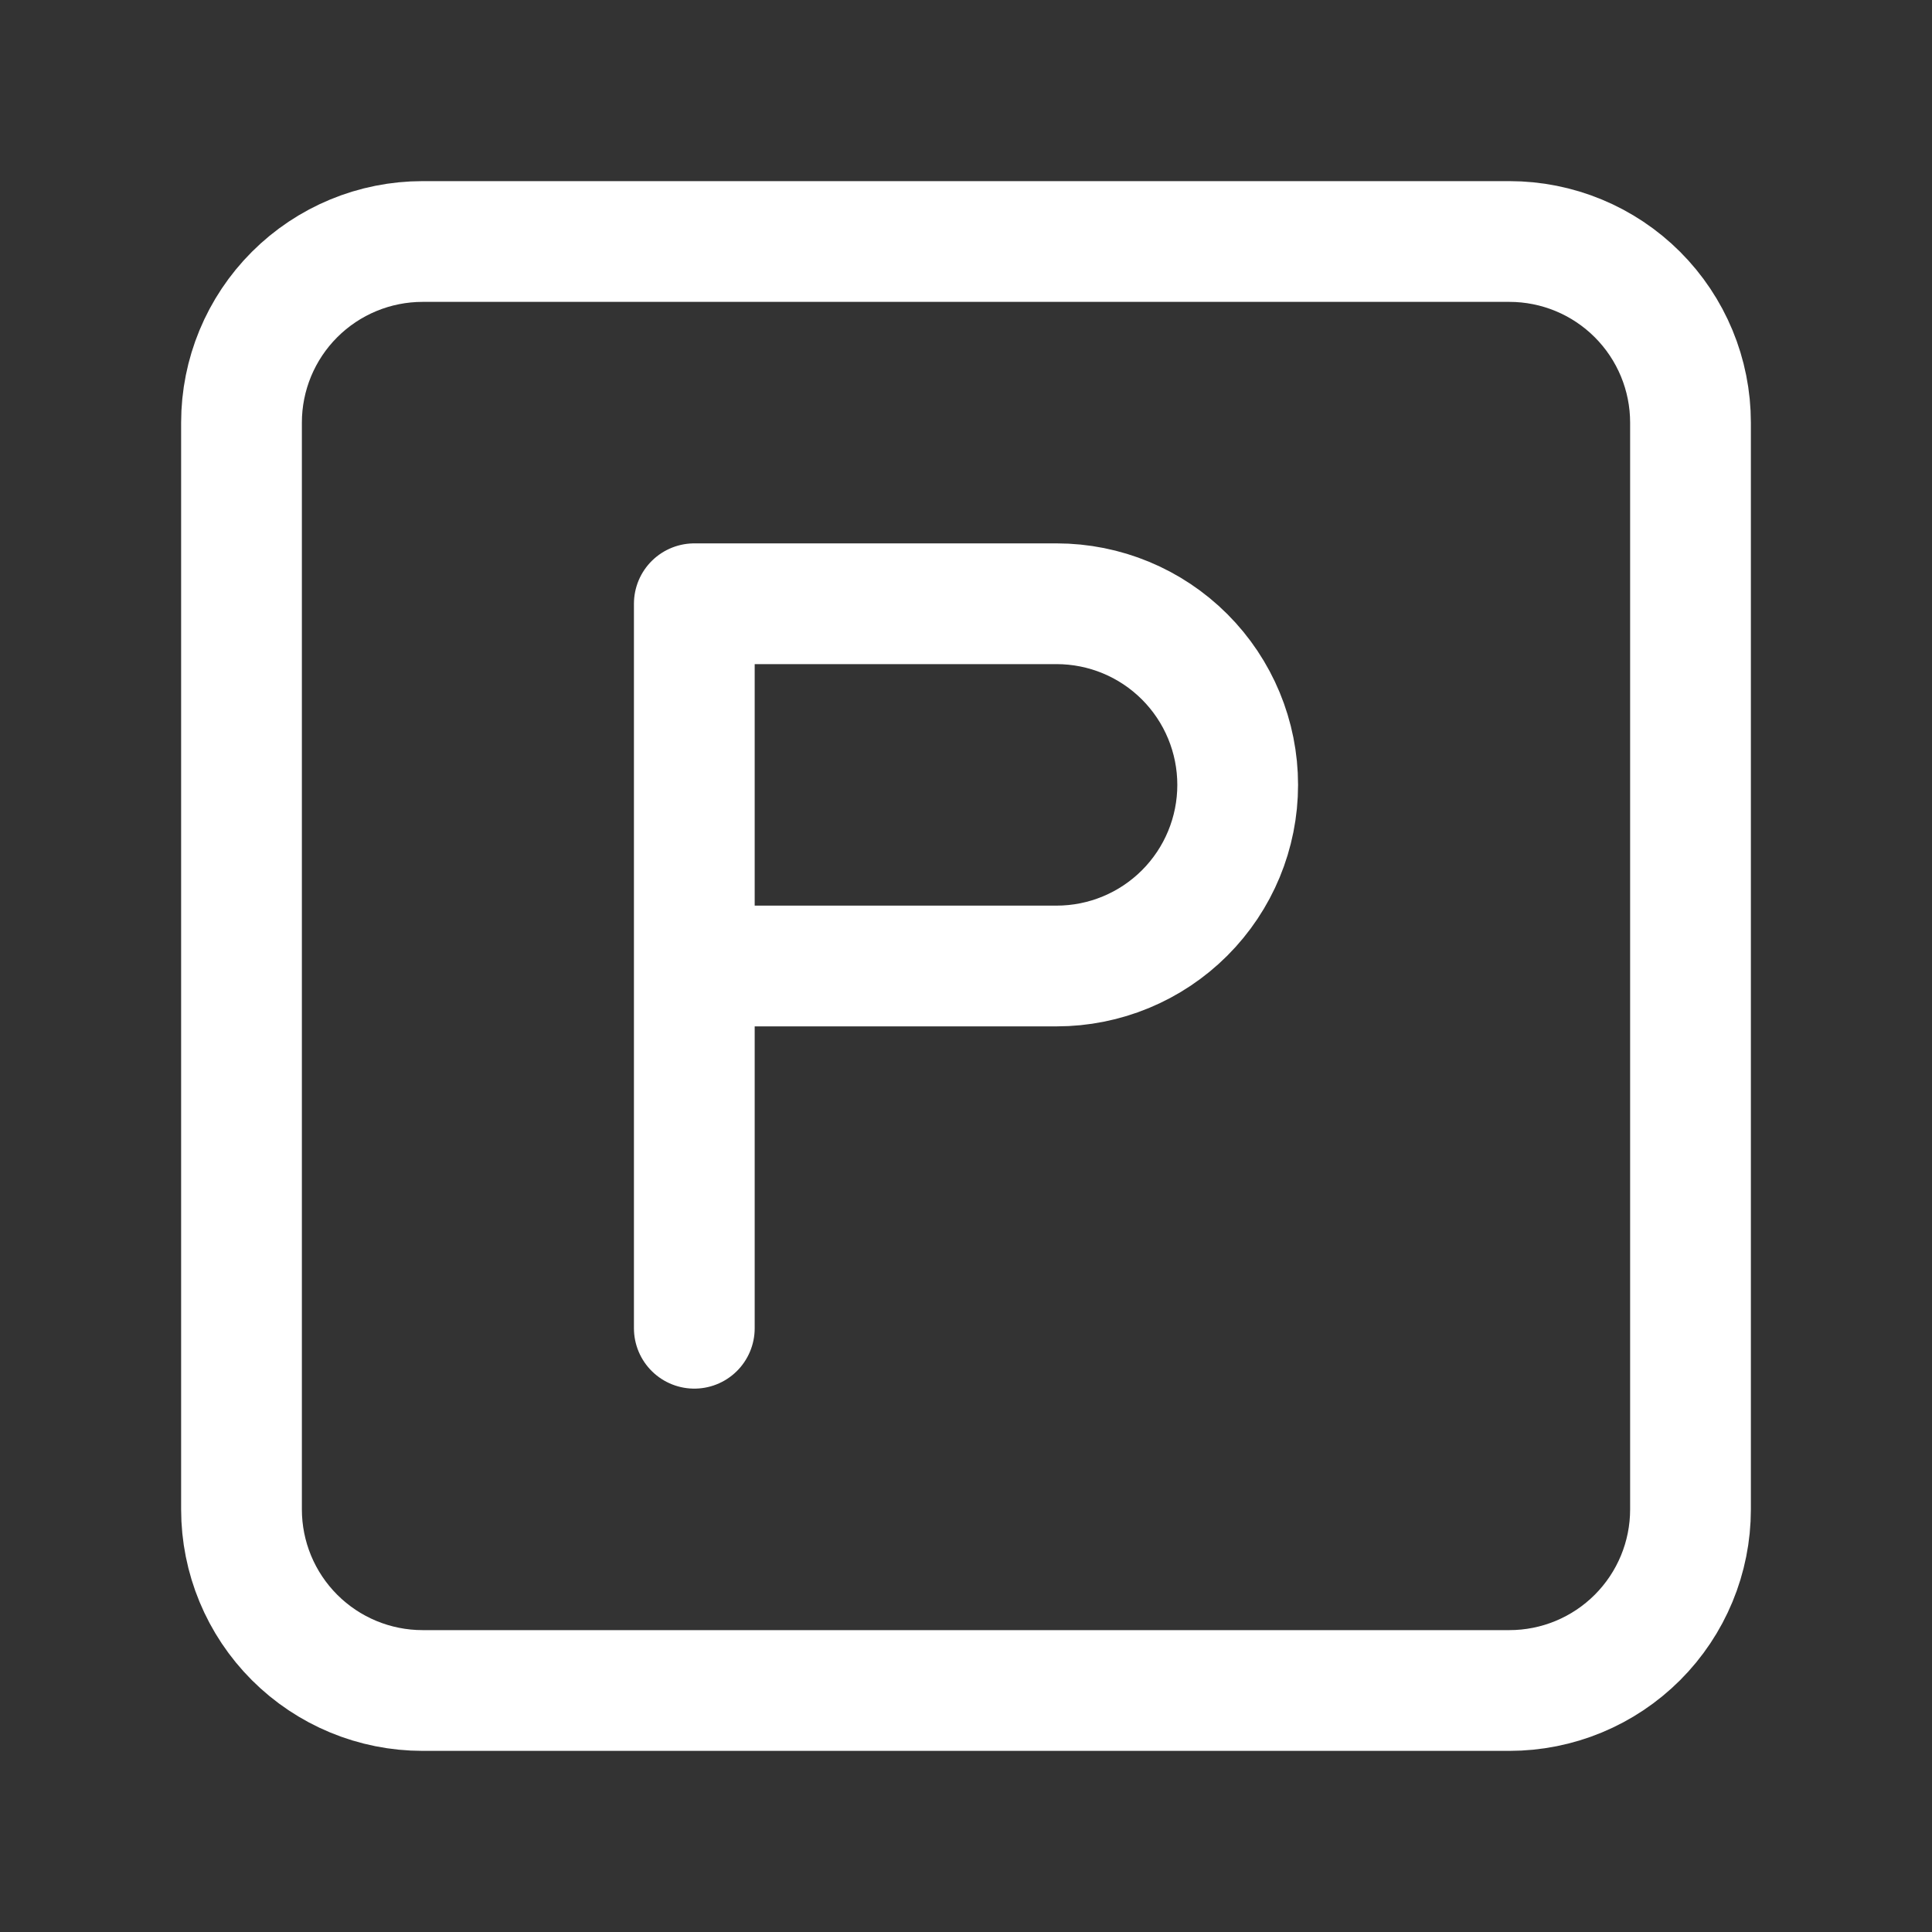 <svg width="24" height="24" viewBox="0 0 24 24" fill="none" xmlns="http://www.w3.org/2000/svg">
<rect x="0" y="0" width="24" height="24" fill="#333333" stroke="none"/>
<path d="M8.625 16.5V7.5H13.125C13.722 7.5 14.294 7.737 14.716 8.159C15.138 8.581 15.375 9.153 15.375 9.75C15.375 10.347 15.138 10.919 14.716 11.341C14.294 11.763 13.722 12 13.125 12H8.625M3 5.25C3 4.653 3.237 4.081 3.659 3.659C4.081 3.237 4.653 3 5.25 3H18.75C19.347 3 19.919 3.237 20.341 3.659C20.763 4.081 21 4.653 21 5.25V18.75C21 19.347 20.763 19.919 20.341 20.341C19.919 20.763 19.347 21 18.75 21H5.25C4.653 21 4.081 20.763 3.659 20.341C3.237 19.919 3 19.347 3 18.75V5.25Z" stroke="white" stroke-width="1.5" stroke-linecap="round" stroke-linejoin="round"/>
</svg>
